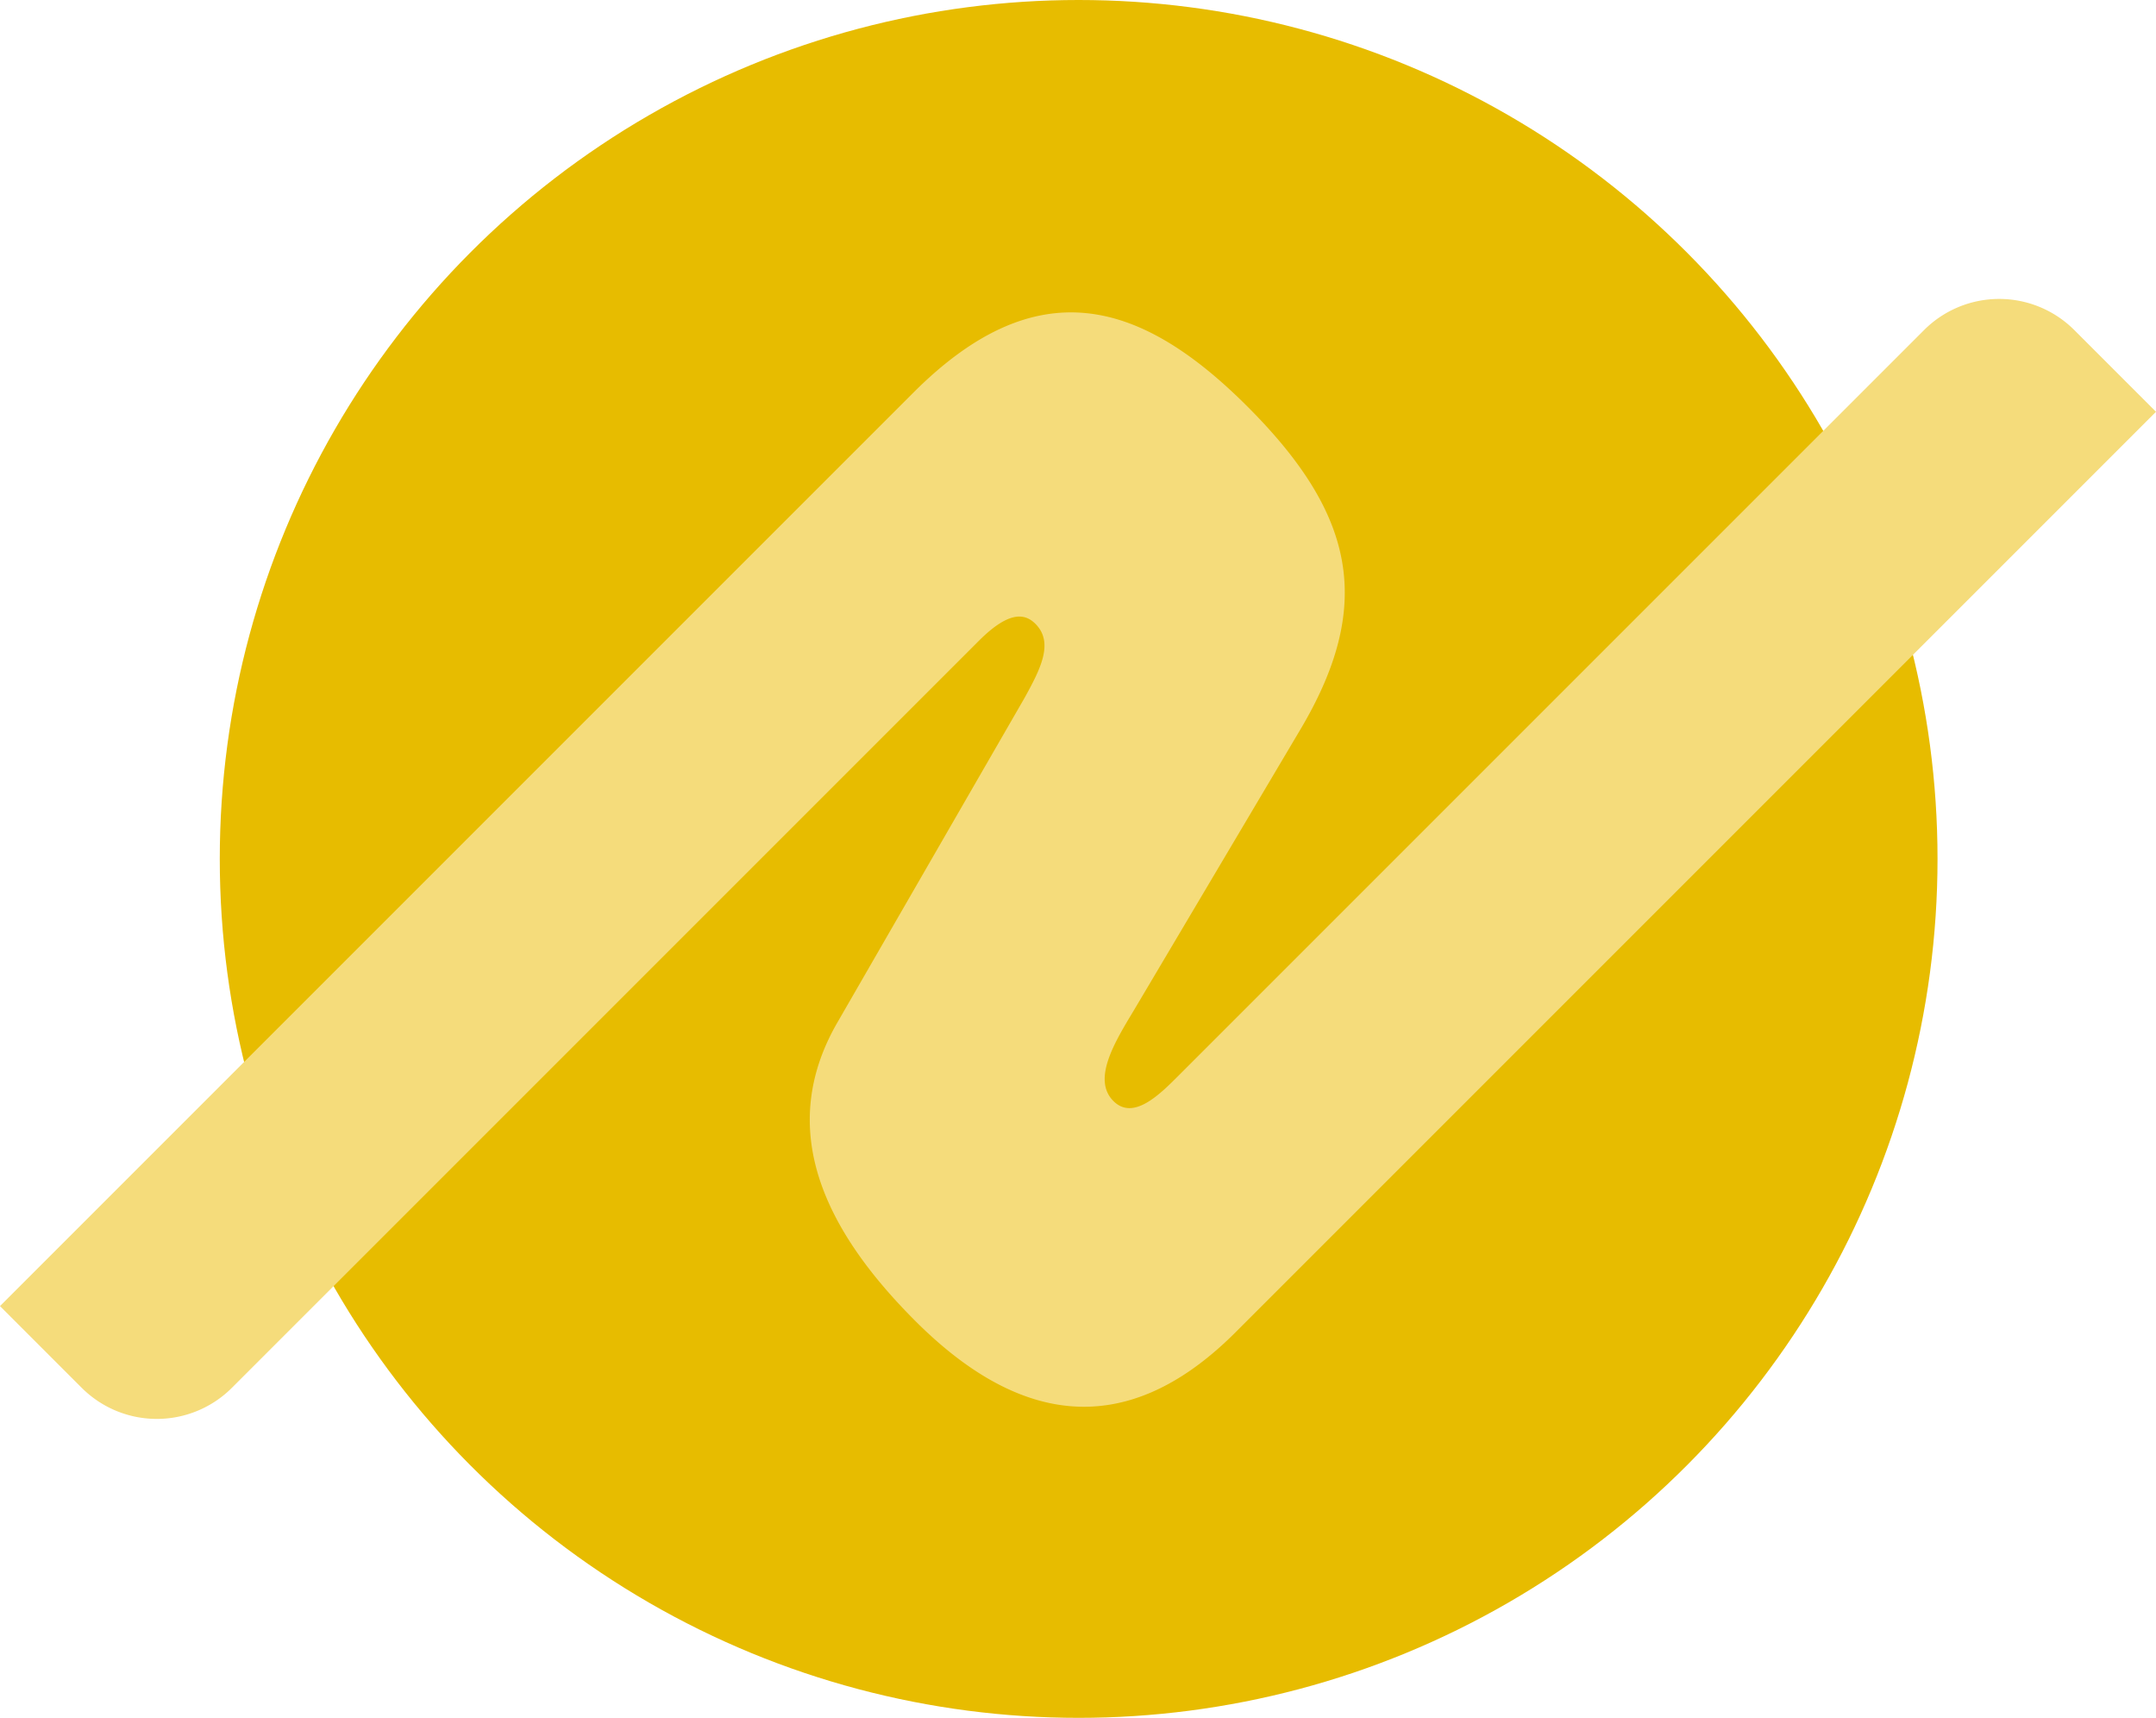 <svg xmlns="http://www.w3.org/2000/svg" width="583.949" height="465.25" viewBox="0 0 583.949 465.25">
  <g id="レイヤー_2" data-name="レイヤー 2">
    <g id="sche-logo">
      <g>
        <circle cx="292.15" cy="232.625" r="232.625" fill="#e7bc00"/>
        <path d="M22.13,375.861a28.768,28.768,0,0,0,40.685,0L265.136,173.54c8.415-8.415,12.631-7.259,15.317-4.573,5.125,5.125,1.223,12.444-2.933,20.016L226.969,276.64c-17.1,29.305-3.483,56.695,20.927,81.105,26.851,26.851,56.134,33.694,86.733,3.095l249.32-249.319L561.817,89.389a28.767,28.767,0,0,0-40.684,0L319.185,291.337c-5.1,5.1-12.24,12.239-17.609,6.87-5.859-5.859.348-15.971,5.524-24.564l44.8-75.557c20.448-34.119,15.249-58.7-14.043-87.991s-57.31-36.912-90.46-3.763L0,353.731Z" fill="#f5dc7b"/>
      </g>
    </g>
  </g>
</svg>
